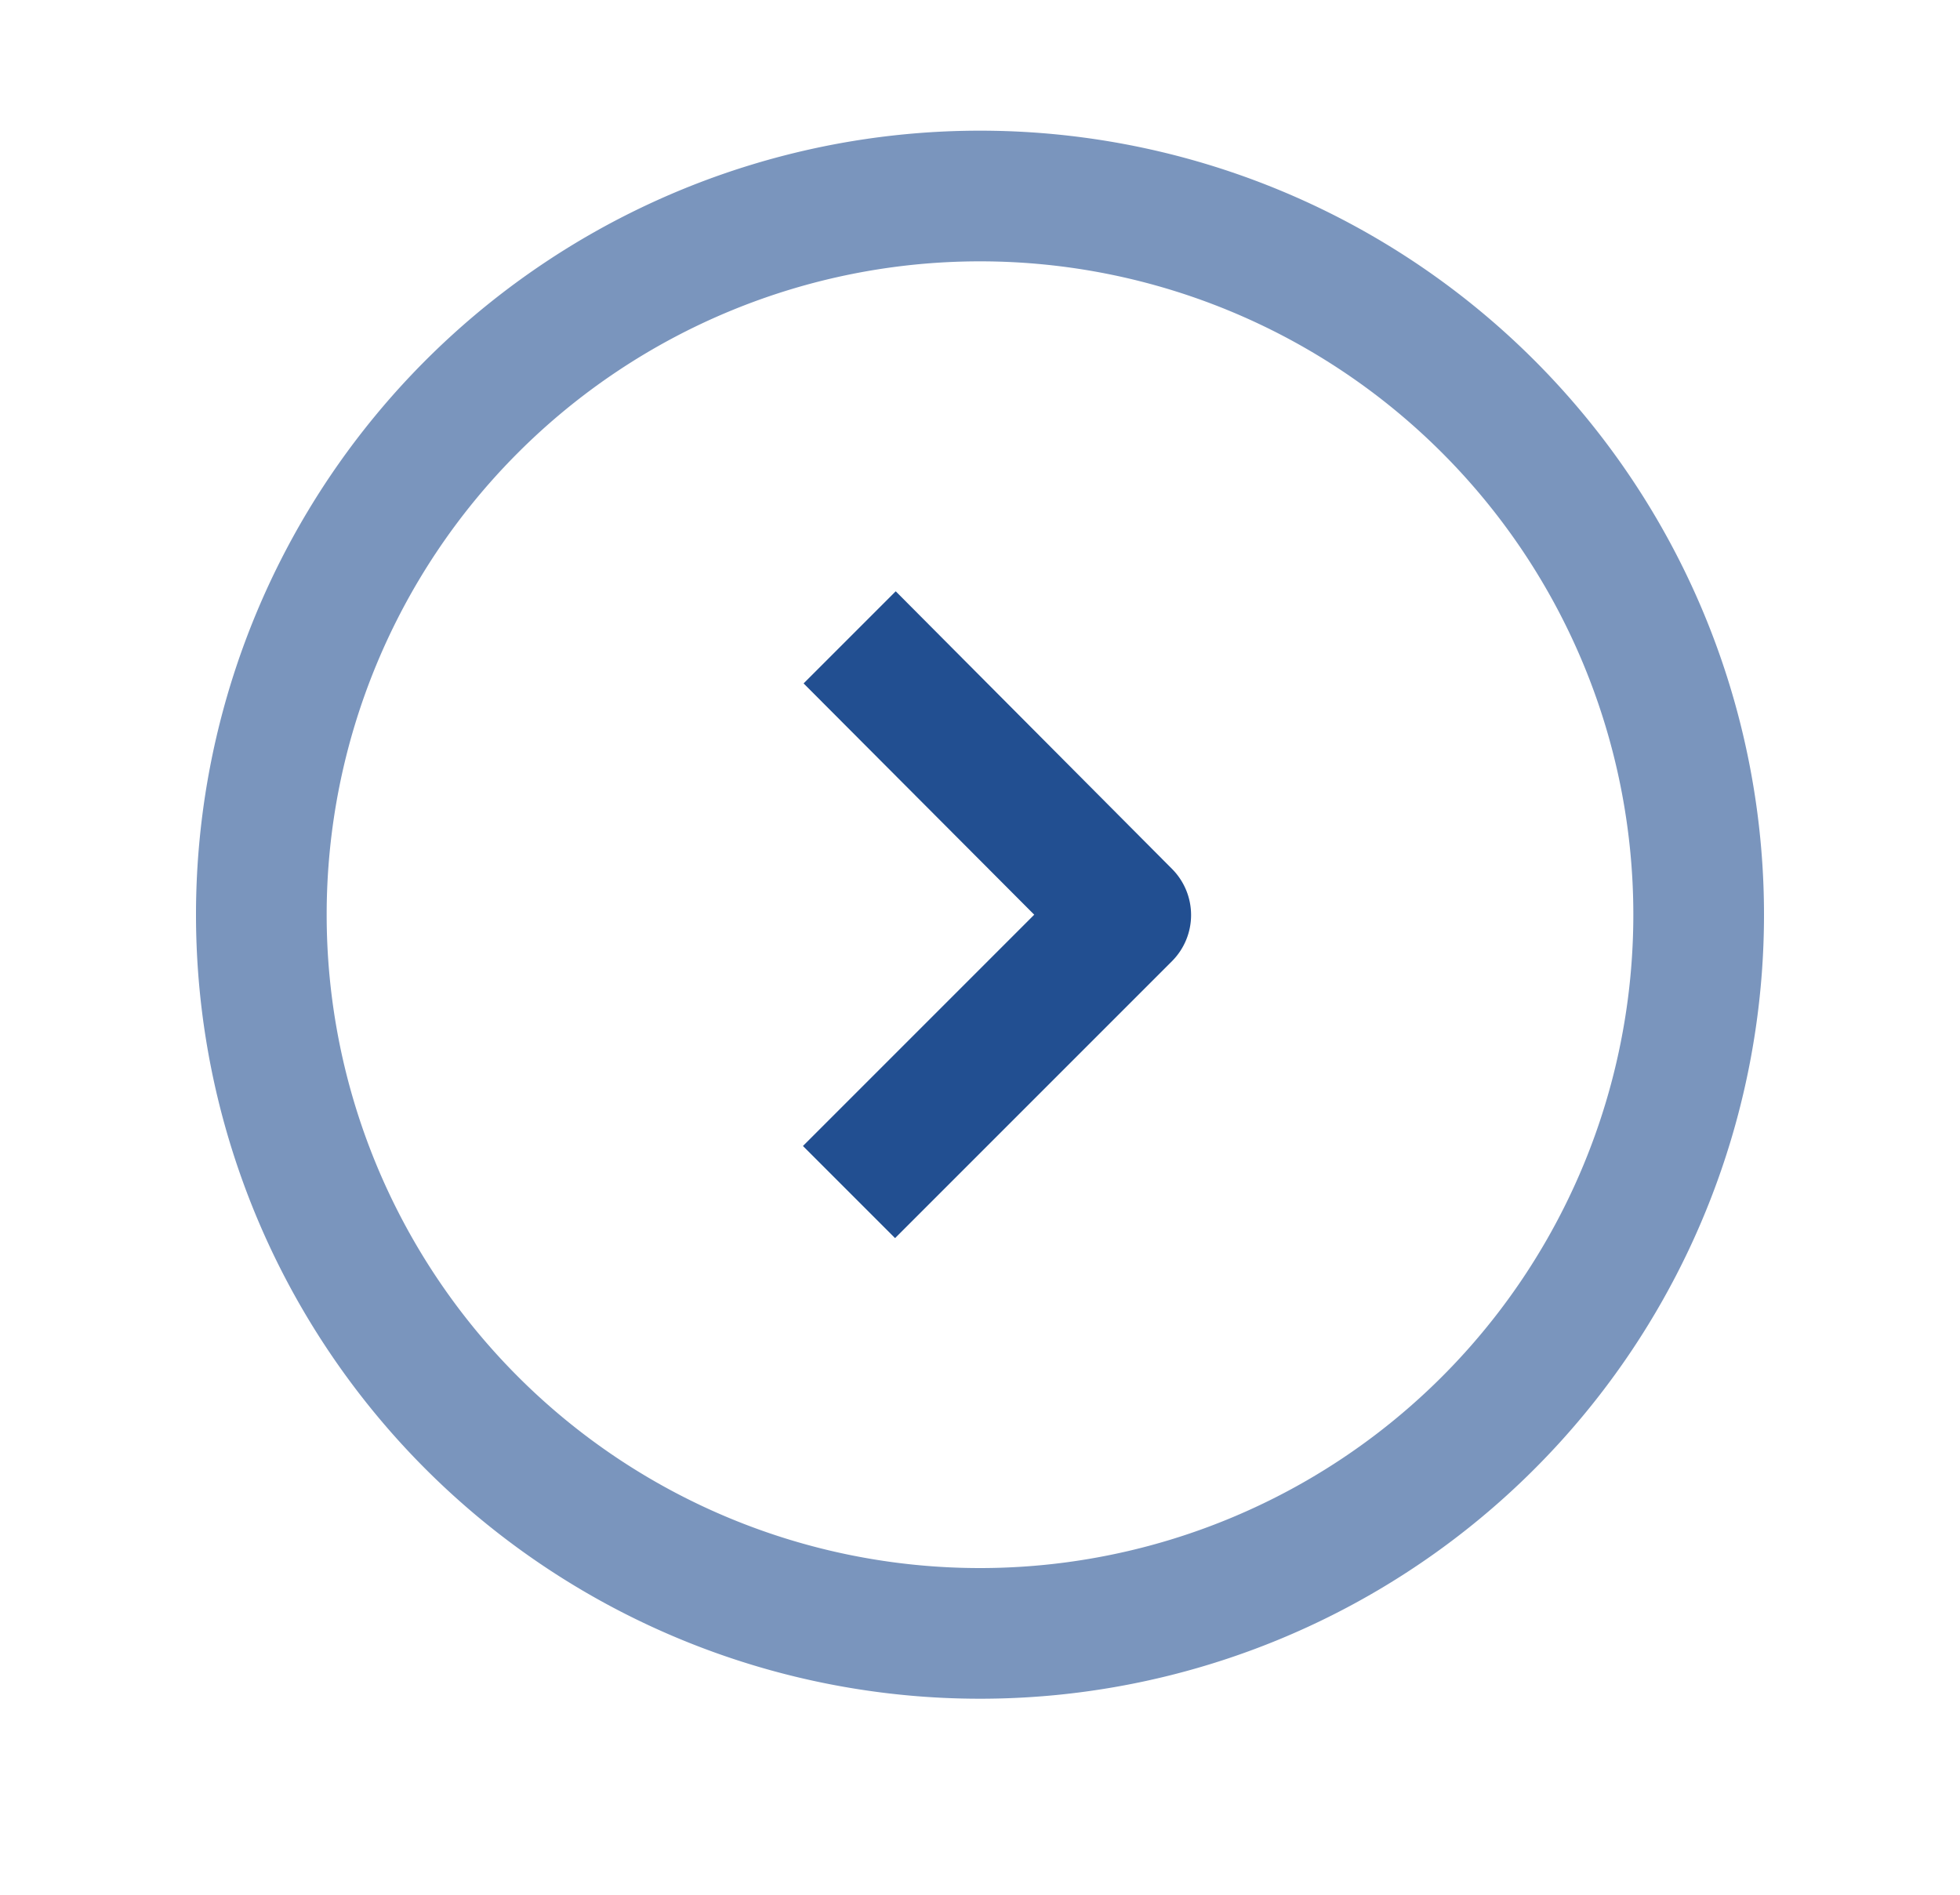 <svg xmlns="http://www.w3.org/2000/svg" viewBox="0 0 30 29"><defs><style>.cls-1,.cls-2{fill:#224f91;}.cls-1{opacity:0.6;}</style></defs><title>arrow-round</title><g id="Layer_10" data-name="Layer 10"><path class="cls-1" d="M15,2A12,12,0,1,0,27,14,12,12,0,0,0,15,2Zm0,22A10,10,0,1,1,25,14,10,10,0,0,1,15,24Z"/><path class="cls-2" d="M13.71,9.05l-1.41,1.41L15.83,14l-3.54,3.54,1.41,1.41,4.24-4.24a1,1,0,0,0,0-1.41Z"/></g></svg>